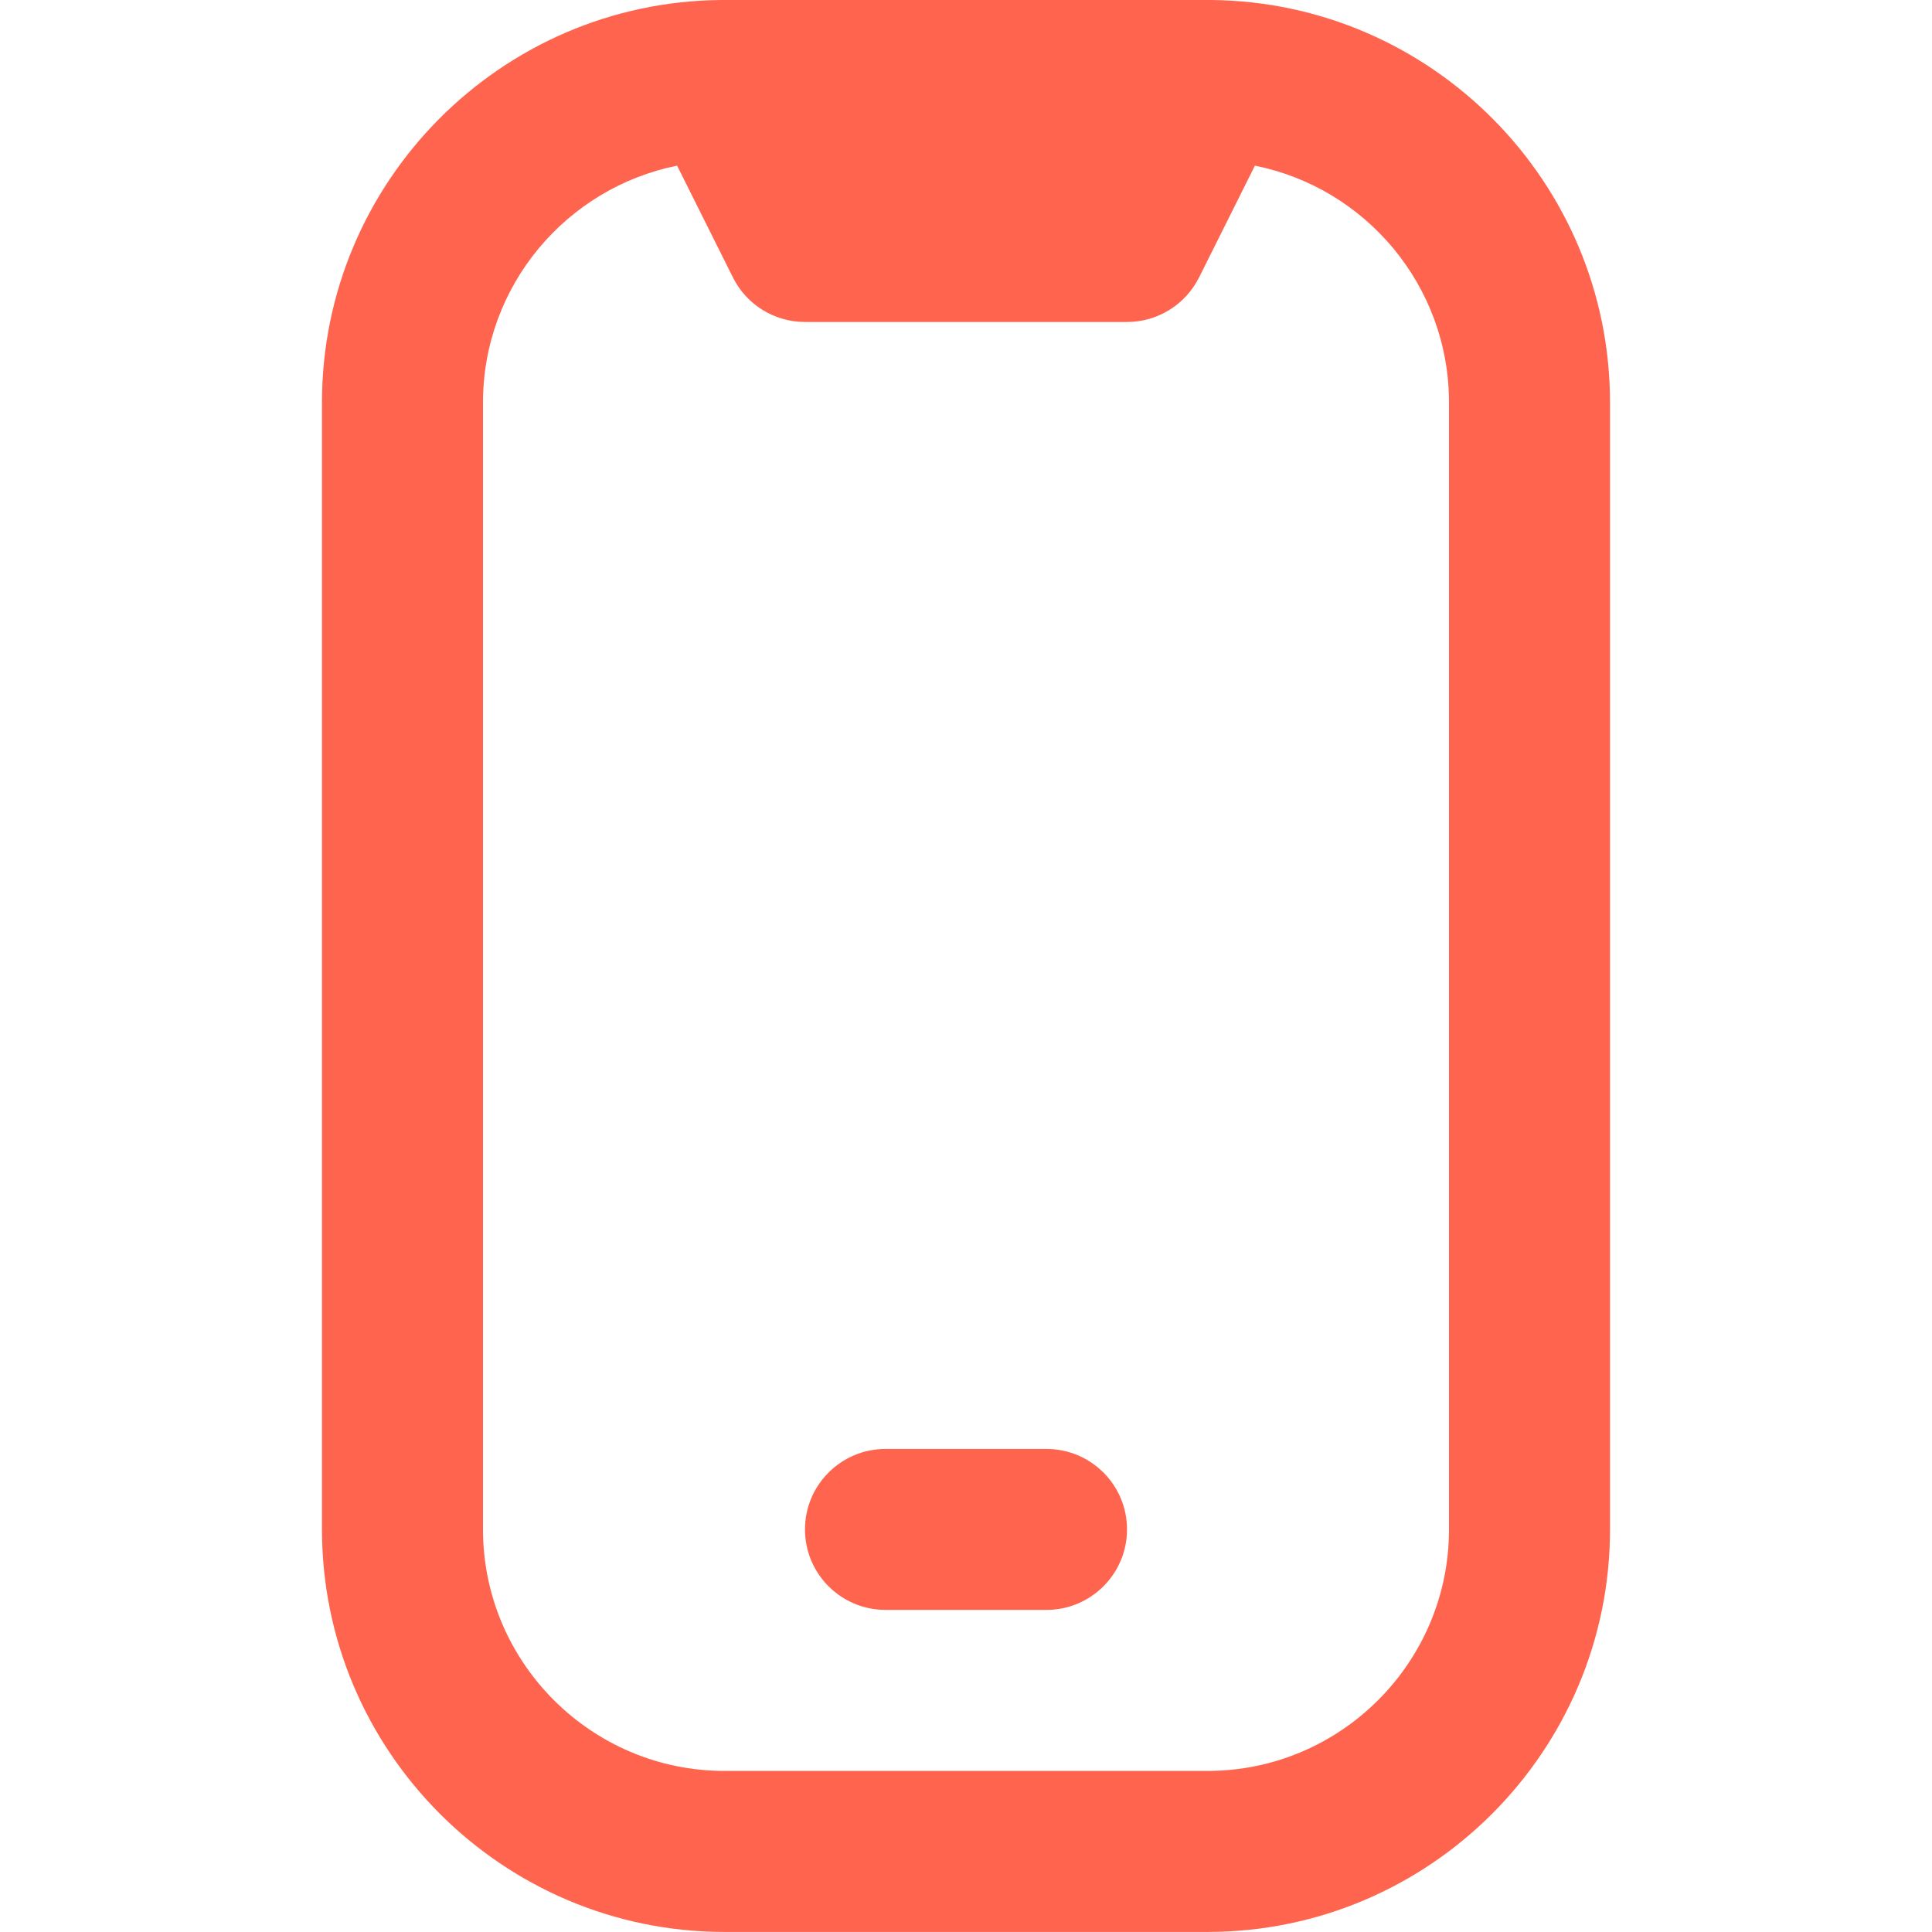 <svg width="32" height="32" viewBox="0 0 32 32" fill="none" xmlns="http://www.w3.org/2000/svg">
<g clip-path="url(#clip0_470_622)">
<path d="M20.06 5.49355e-07C20.024 -0.001 11.976 -0.001 11.94 5.49355e-07C8.292 0.032 5.333 3.011 5.333 6.665V25.332C5.333 29.008 8.324 31.999 12 31.999H20C23.676 31.999 26.667 29.008 26.667 25.332V6.667C26.667 3.011 23.708 0.033 20.06 5.49355e-07ZM24 25.332C24 27.537 22.205 29.332 20 29.332H12C9.795 29.332 8 27.537 8 25.332V6.667C8 4.729 9.384 3.111 11.215 2.744L12.14 4.596C12.365 5.048 12.828 5.333 13.333 5.333H18.667C19.172 5.333 19.633 5.048 19.86 4.596L20.785 2.744C22.616 3.109 24 4.729 24 6.667V25.333V25.332ZM17.333 26.665H14.667C13.931 26.665 13.333 26.068 13.333 25.332C13.333 24.596 13.931 23.999 14.667 23.999H17.333C18.069 23.999 18.667 24.596 18.667 25.332C18.667 26.068 18.069 26.665 17.333 26.665Z" fill="#FF654E"/>
</g>
<defs>
<clipPath id="clip0_470_622">
<rect width="32" height="32" fill="white"/>
</clipPath>
</defs>
</svg>
